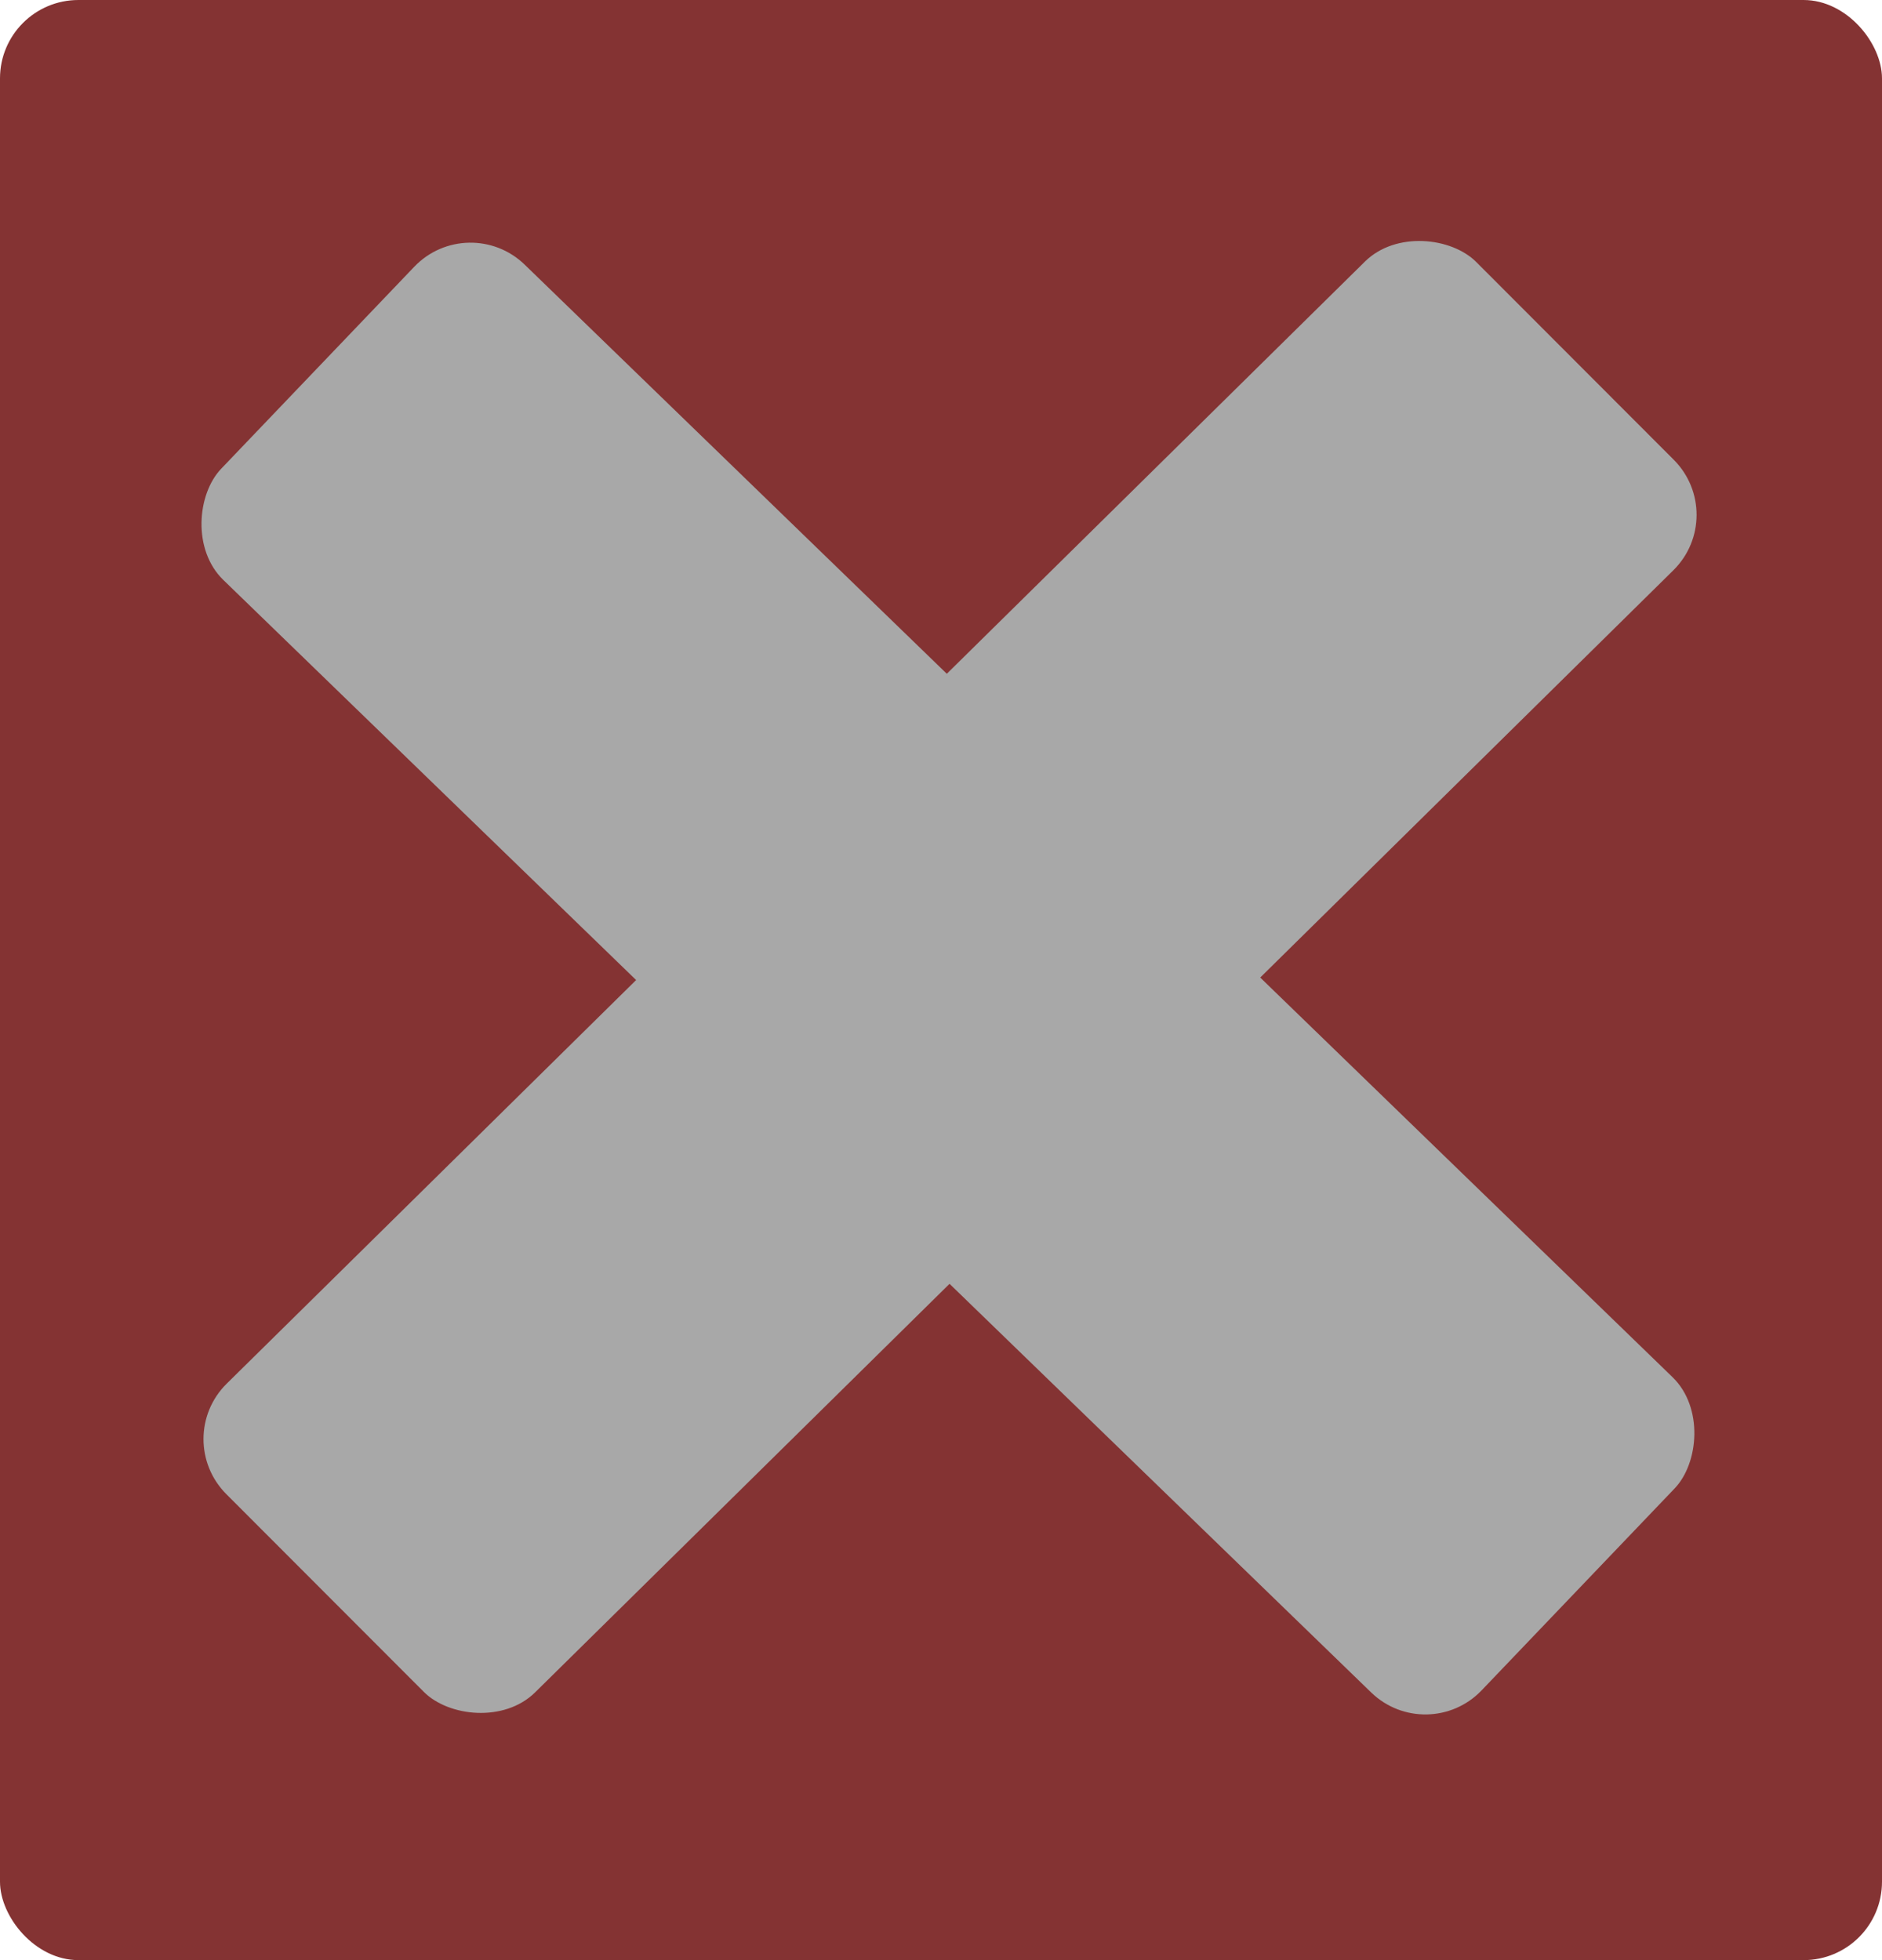 <svg width="48" height="50" viewBox="0 0 48 50" fill="none" xmlns="http://www.w3.org/2000/svg">
<rect x="-3.05176e-05" width="48" height="50" rx="2" fill="#843333"/>
<rect width="44.773" height="11.124" rx="2" transform="matrix(-0.718 -0.696 0.691 -0.723 36.407 44.564)" fill="#A8A8A8"/>
<rect width="44.773" height="11.124" rx="2" transform="matrix(0.712 -0.702 0.707 0.708 4.359 36.698)" fill="#A8A8A8"/>
</svg>
